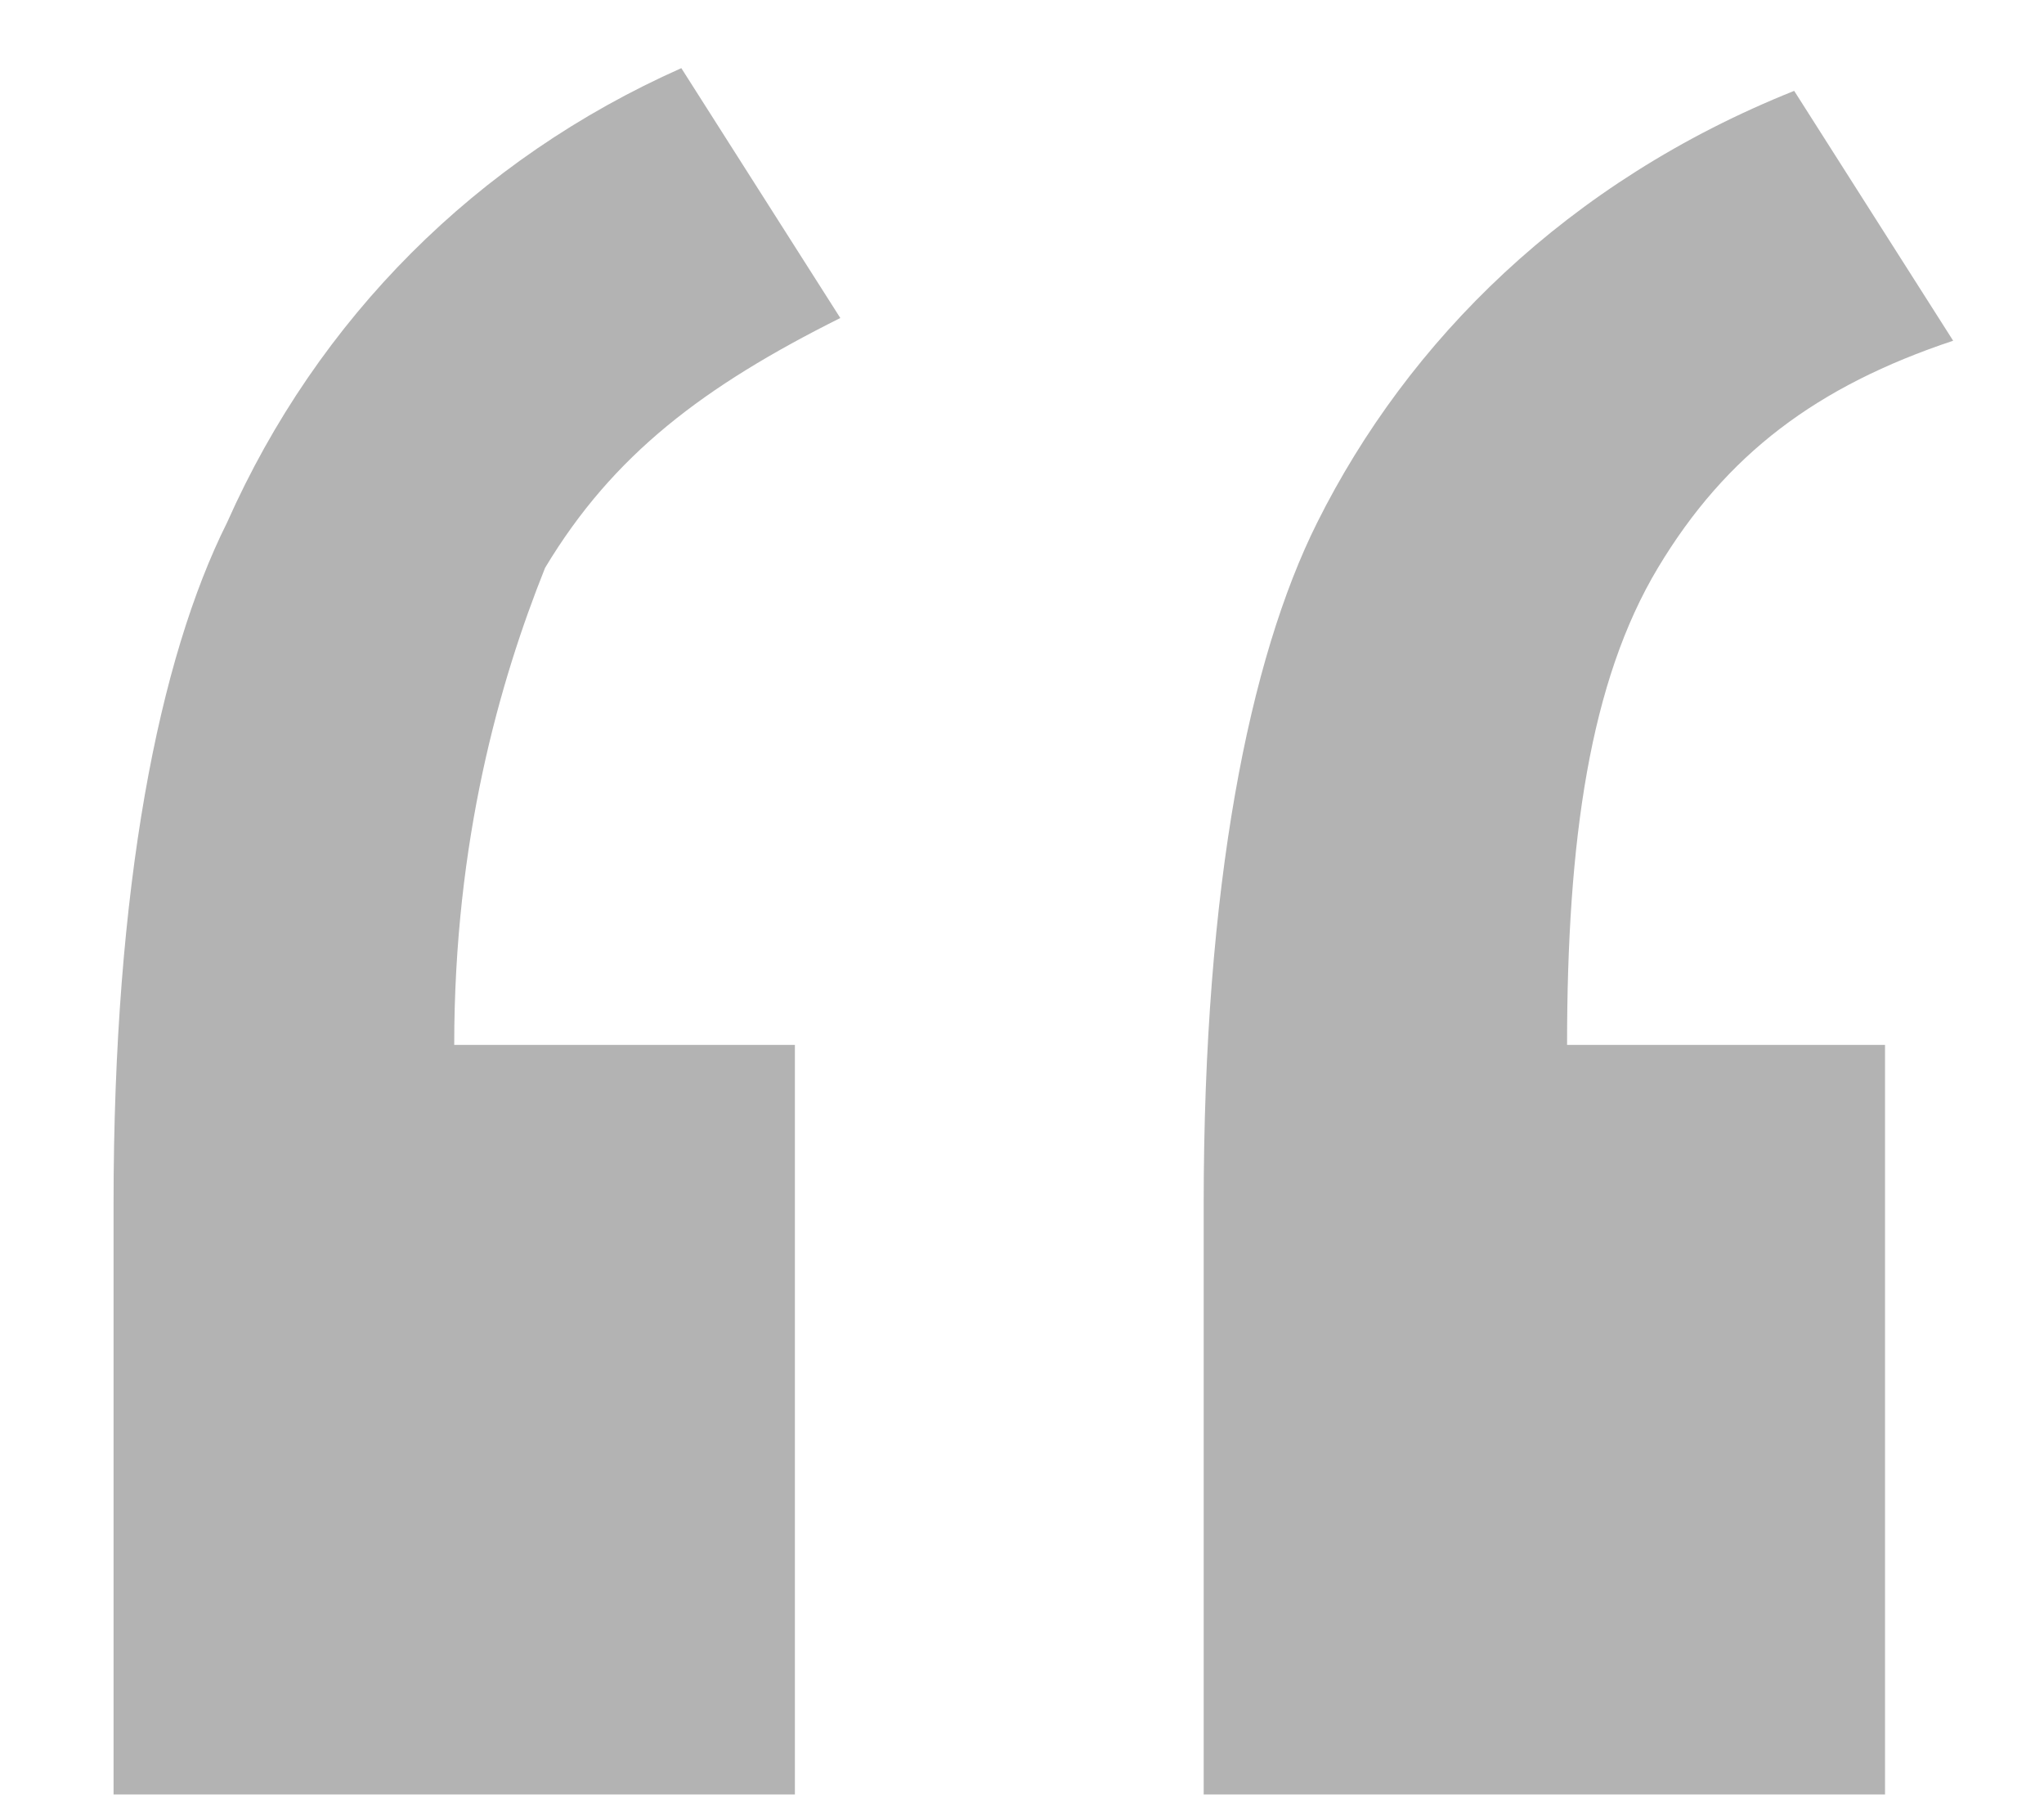 <?xml version="1.0" encoding="utf-8"?>
<!-- Generator: Adobe Illustrator 22.1.0, SVG Export Plug-In . SVG Version: 6.00 Build 0)  -->
<svg version="1.1" id="Layer_1" xmlns="http://www.w3.org/2000/svg" xmlns:xlink="http://www.w3.org/1999/xlink" x="0px" y="0px"
	 viewBox="0 0 9 8" style="enable-background:new 0 0 9 8;" xml:space="preserve">
<style type="text/css">
	.st0{fill:#B3B3B3;}
</style>
<g>
	<path class="st0" d="M3.5,4.6v3.3h-3V5.3c0-1.4,0.2-2.4,0.5-3C1.4,1.4,2.1,0.7,3,0.3l0.7,1.1C3.1,1.7,2.7,2,2.4,2.5
		C2.2,3,2,3.7,2,4.6H3.5z M8.3,4.6v3.3h-3V5.3c0-1.4,0.2-2.4,0.5-3c0.4-0.8,1.1-1.5,2.1-1.9l0.7,1.1C8,1.7,7.6,2,7.3,2.5
		C7,3,6.9,3.7,6.9,4.6H8.3z"/>
</g>
</svg>
